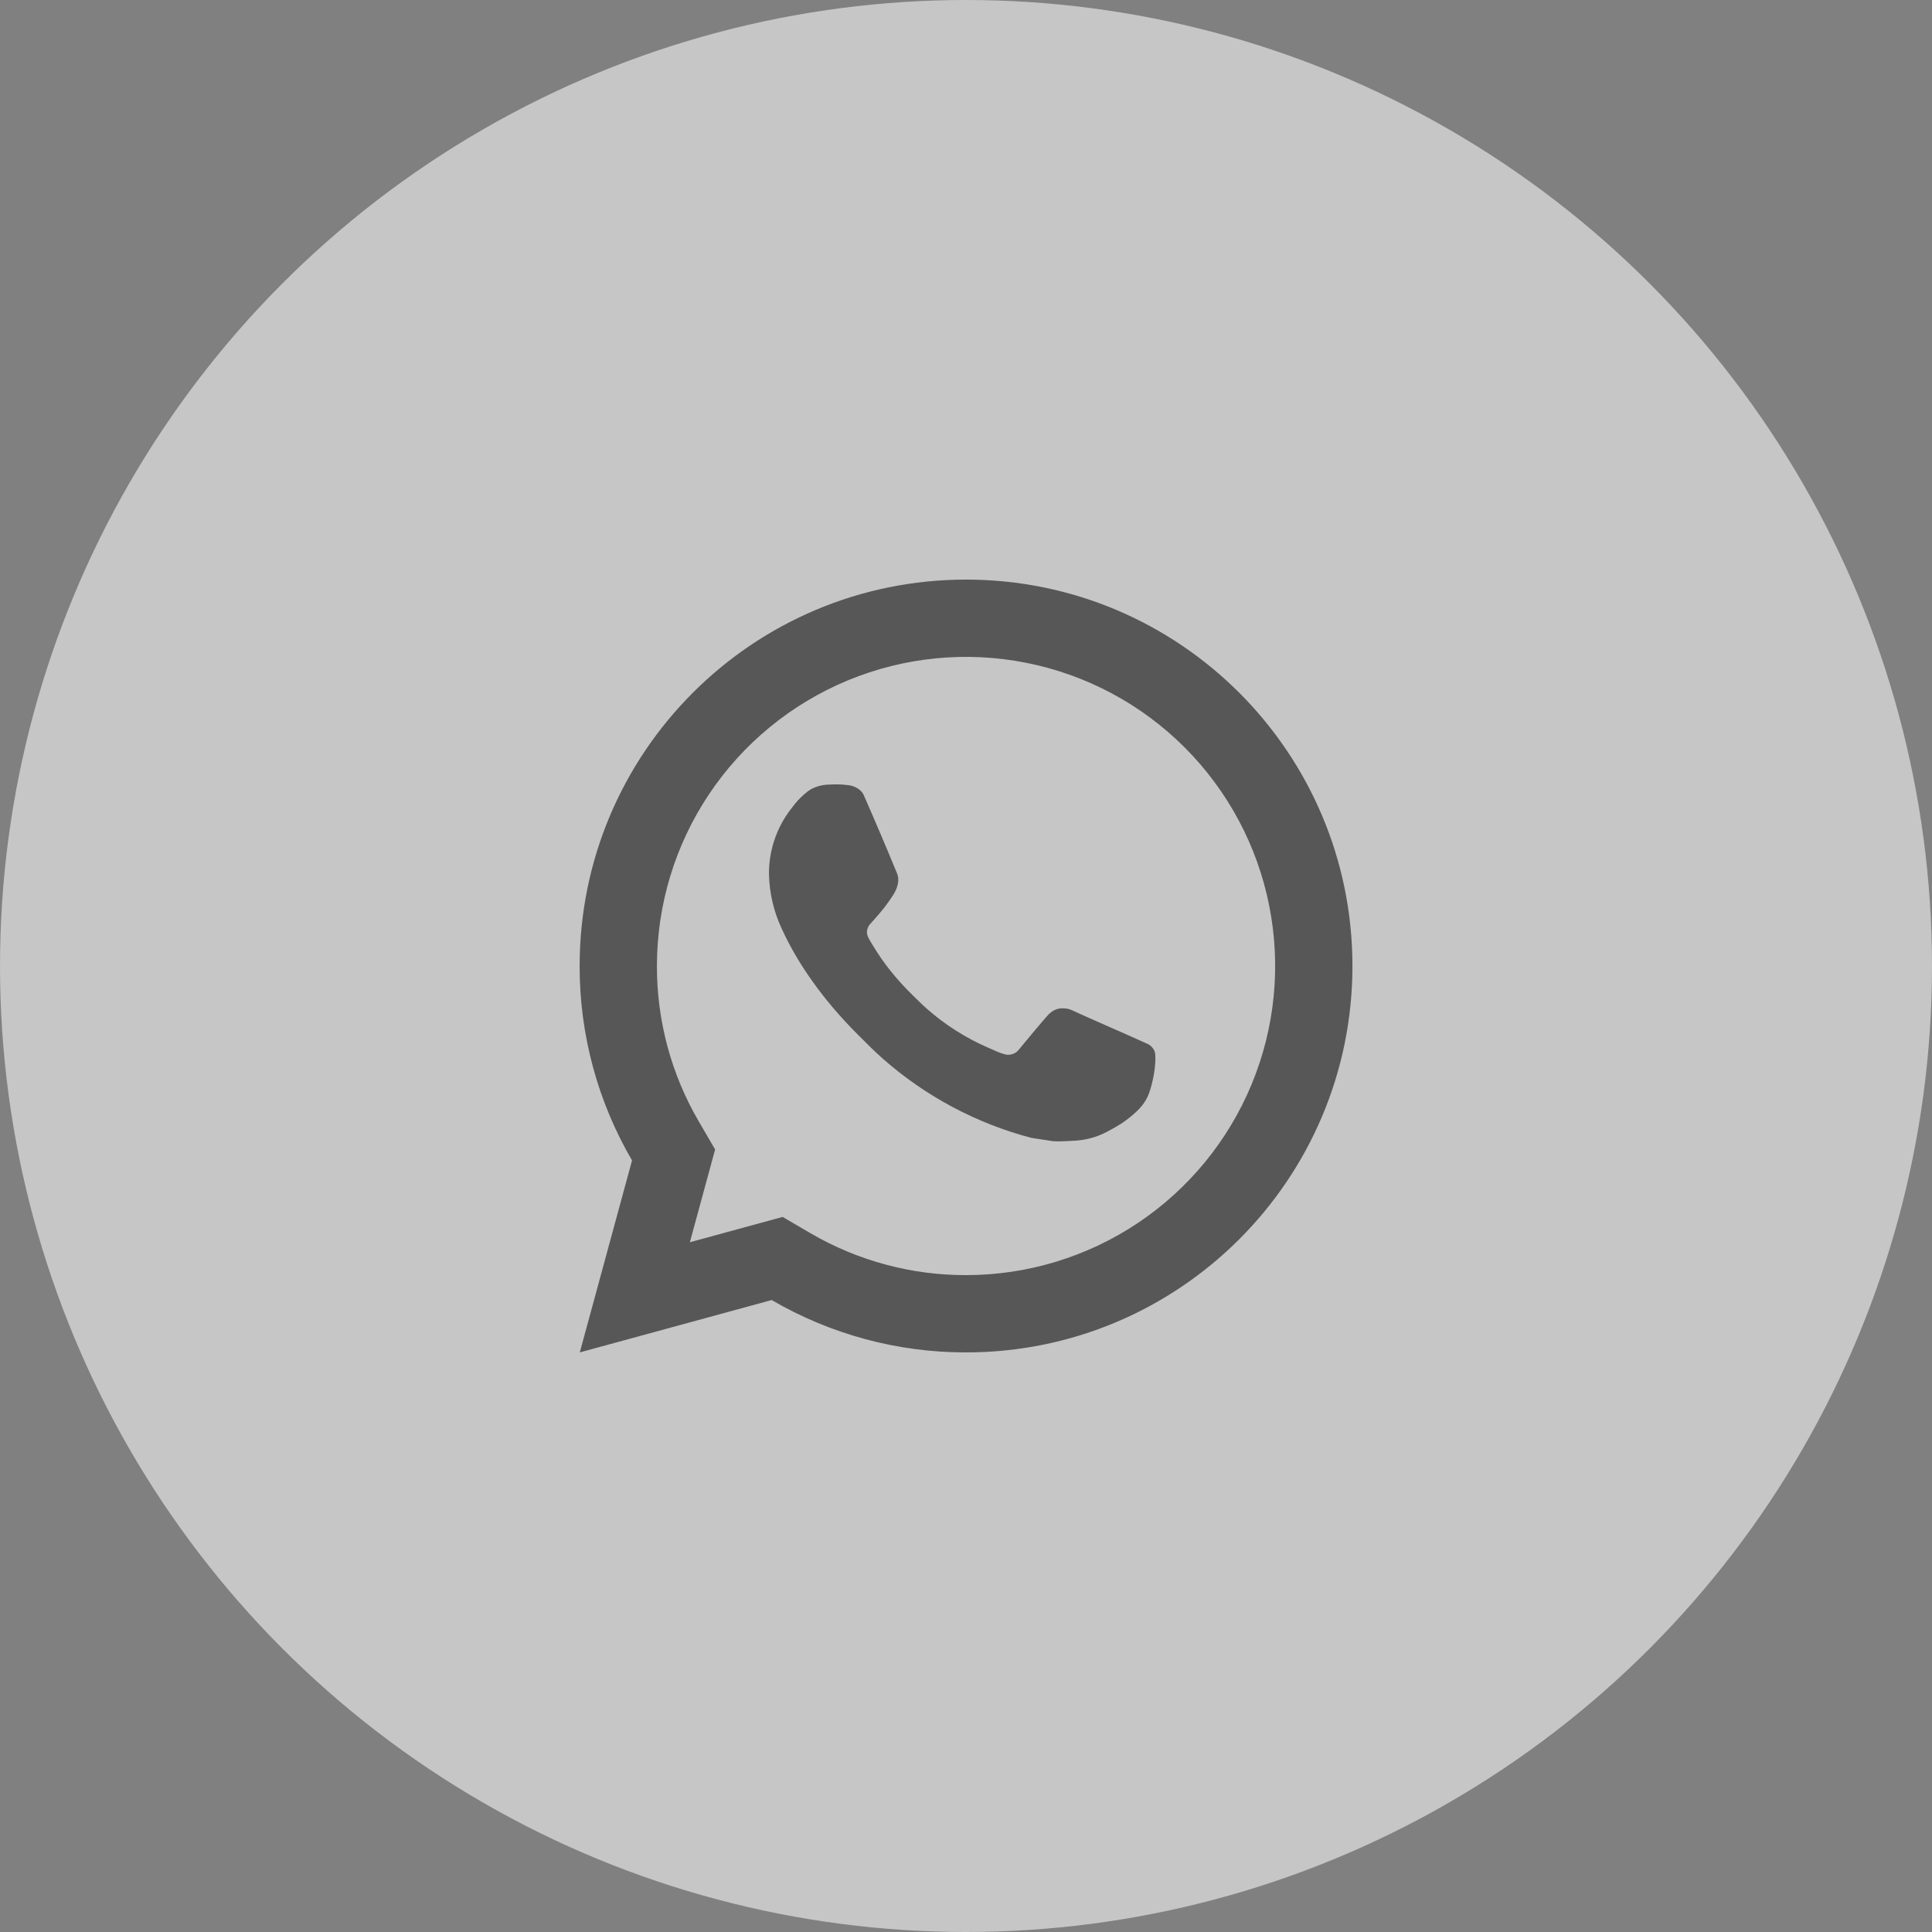 <svg width="50" height="50" viewBox="0 0 50 50" fill="none" xmlns="http://www.w3.org/2000/svg">
<rect x="0" y="0" width="50" height="50" fill="#808080" stroke="none"/>
<circle cx="25" cy="25" r="25" fill="white" fill-opacity="0.55"/>
<path d="M20.254 31.494L20.978 31.917C22.199 32.629 23.588 33.003 25.001 33C26.583 33 28.13 32.531 29.446 31.652C30.761 30.773 31.787 29.523 32.392 28.061C32.998 26.6 33.156 24.991 32.847 23.439C32.539 21.887 31.777 20.462 30.658 19.343C29.539 18.224 28.114 17.462 26.562 17.154C25.01 16.845 23.401 17.003 21.939 17.609C20.478 18.215 19.228 19.24 18.349 20.555C17.47 21.871 17.001 23.418 17.001 25C16.998 26.414 17.372 27.803 18.085 29.024L18.507 29.748L17.854 32.149L20.254 31.494ZM15.005 35L16.357 30.032C15.466 28.505 14.998 26.768 15.001 25C15.001 19.477 19.478 15 25.001 15C30.524 15 35.001 19.477 35.001 25C35.001 30.523 30.524 35 25.001 35C23.234 35.003 21.498 34.535 19.971 33.645L15.005 35ZM21.392 20.308C21.527 20.299 21.661 20.297 21.795 20.304C21.849 20.308 21.903 20.313 21.957 20.32C22.116 20.338 22.291 20.435 22.35 20.569C22.648 21.246 22.937 21.926 23.218 22.609C23.28 22.761 23.243 22.956 23.125 23.146C23.065 23.243 22.971 23.379 22.862 23.518C22.749 23.663 22.506 23.929 22.506 23.929C22.506 23.929 22.407 24.047 22.445 24.194C22.459 24.25 22.505 24.331 22.547 24.399L22.606 24.494C22.862 24.921 23.206 25.354 23.626 25.762C23.746 25.878 23.863 25.997 23.989 26.108C24.457 26.521 24.987 26.858 25.559 27.108L25.564 27.11C25.649 27.147 25.692 27.167 25.816 27.22C25.878 27.246 25.942 27.268 26.007 27.286C26.031 27.293 26.055 27.296 26.08 27.297C26.137 27.299 26.194 27.287 26.245 27.263C26.297 27.238 26.341 27.201 26.375 27.155C27.098 26.279 27.165 26.222 27.17 26.222V26.224C27.22 26.177 27.28 26.141 27.345 26.119C27.41 26.098 27.48 26.09 27.548 26.097C27.609 26.1 27.668 26.113 27.725 26.137C28.256 26.38 29.125 26.759 29.125 26.759L29.707 27.02C29.805 27.067 29.894 27.178 29.897 27.285C29.901 27.352 29.907 27.46 29.884 27.658C29.852 27.917 29.774 28.228 29.696 28.391C29.642 28.502 29.571 28.604 29.486 28.693C29.385 28.799 29.274 28.895 29.156 28.981C29.073 29.042 29.032 29.072 29.031 29.071C28.907 29.15 28.779 29.223 28.648 29.291C28.39 29.427 28.106 29.506 27.815 29.521C27.63 29.531 27.445 29.545 27.259 29.535C27.251 29.535 26.691 29.448 26.691 29.448C25.269 29.074 23.954 28.373 22.851 27.402C22.625 27.203 22.415 26.989 22.201 26.776C21.313 25.891 20.64 24.936 20.231 24.034C20.023 23.591 19.911 23.11 19.901 22.621C19.897 22.014 20.096 21.423 20.466 20.941C20.539 20.847 20.608 20.749 20.727 20.636C20.853 20.516 20.934 20.452 21.021 20.408C21.137 20.351 21.263 20.317 21.392 20.308Z" fill="#575757"/>
</svg>
